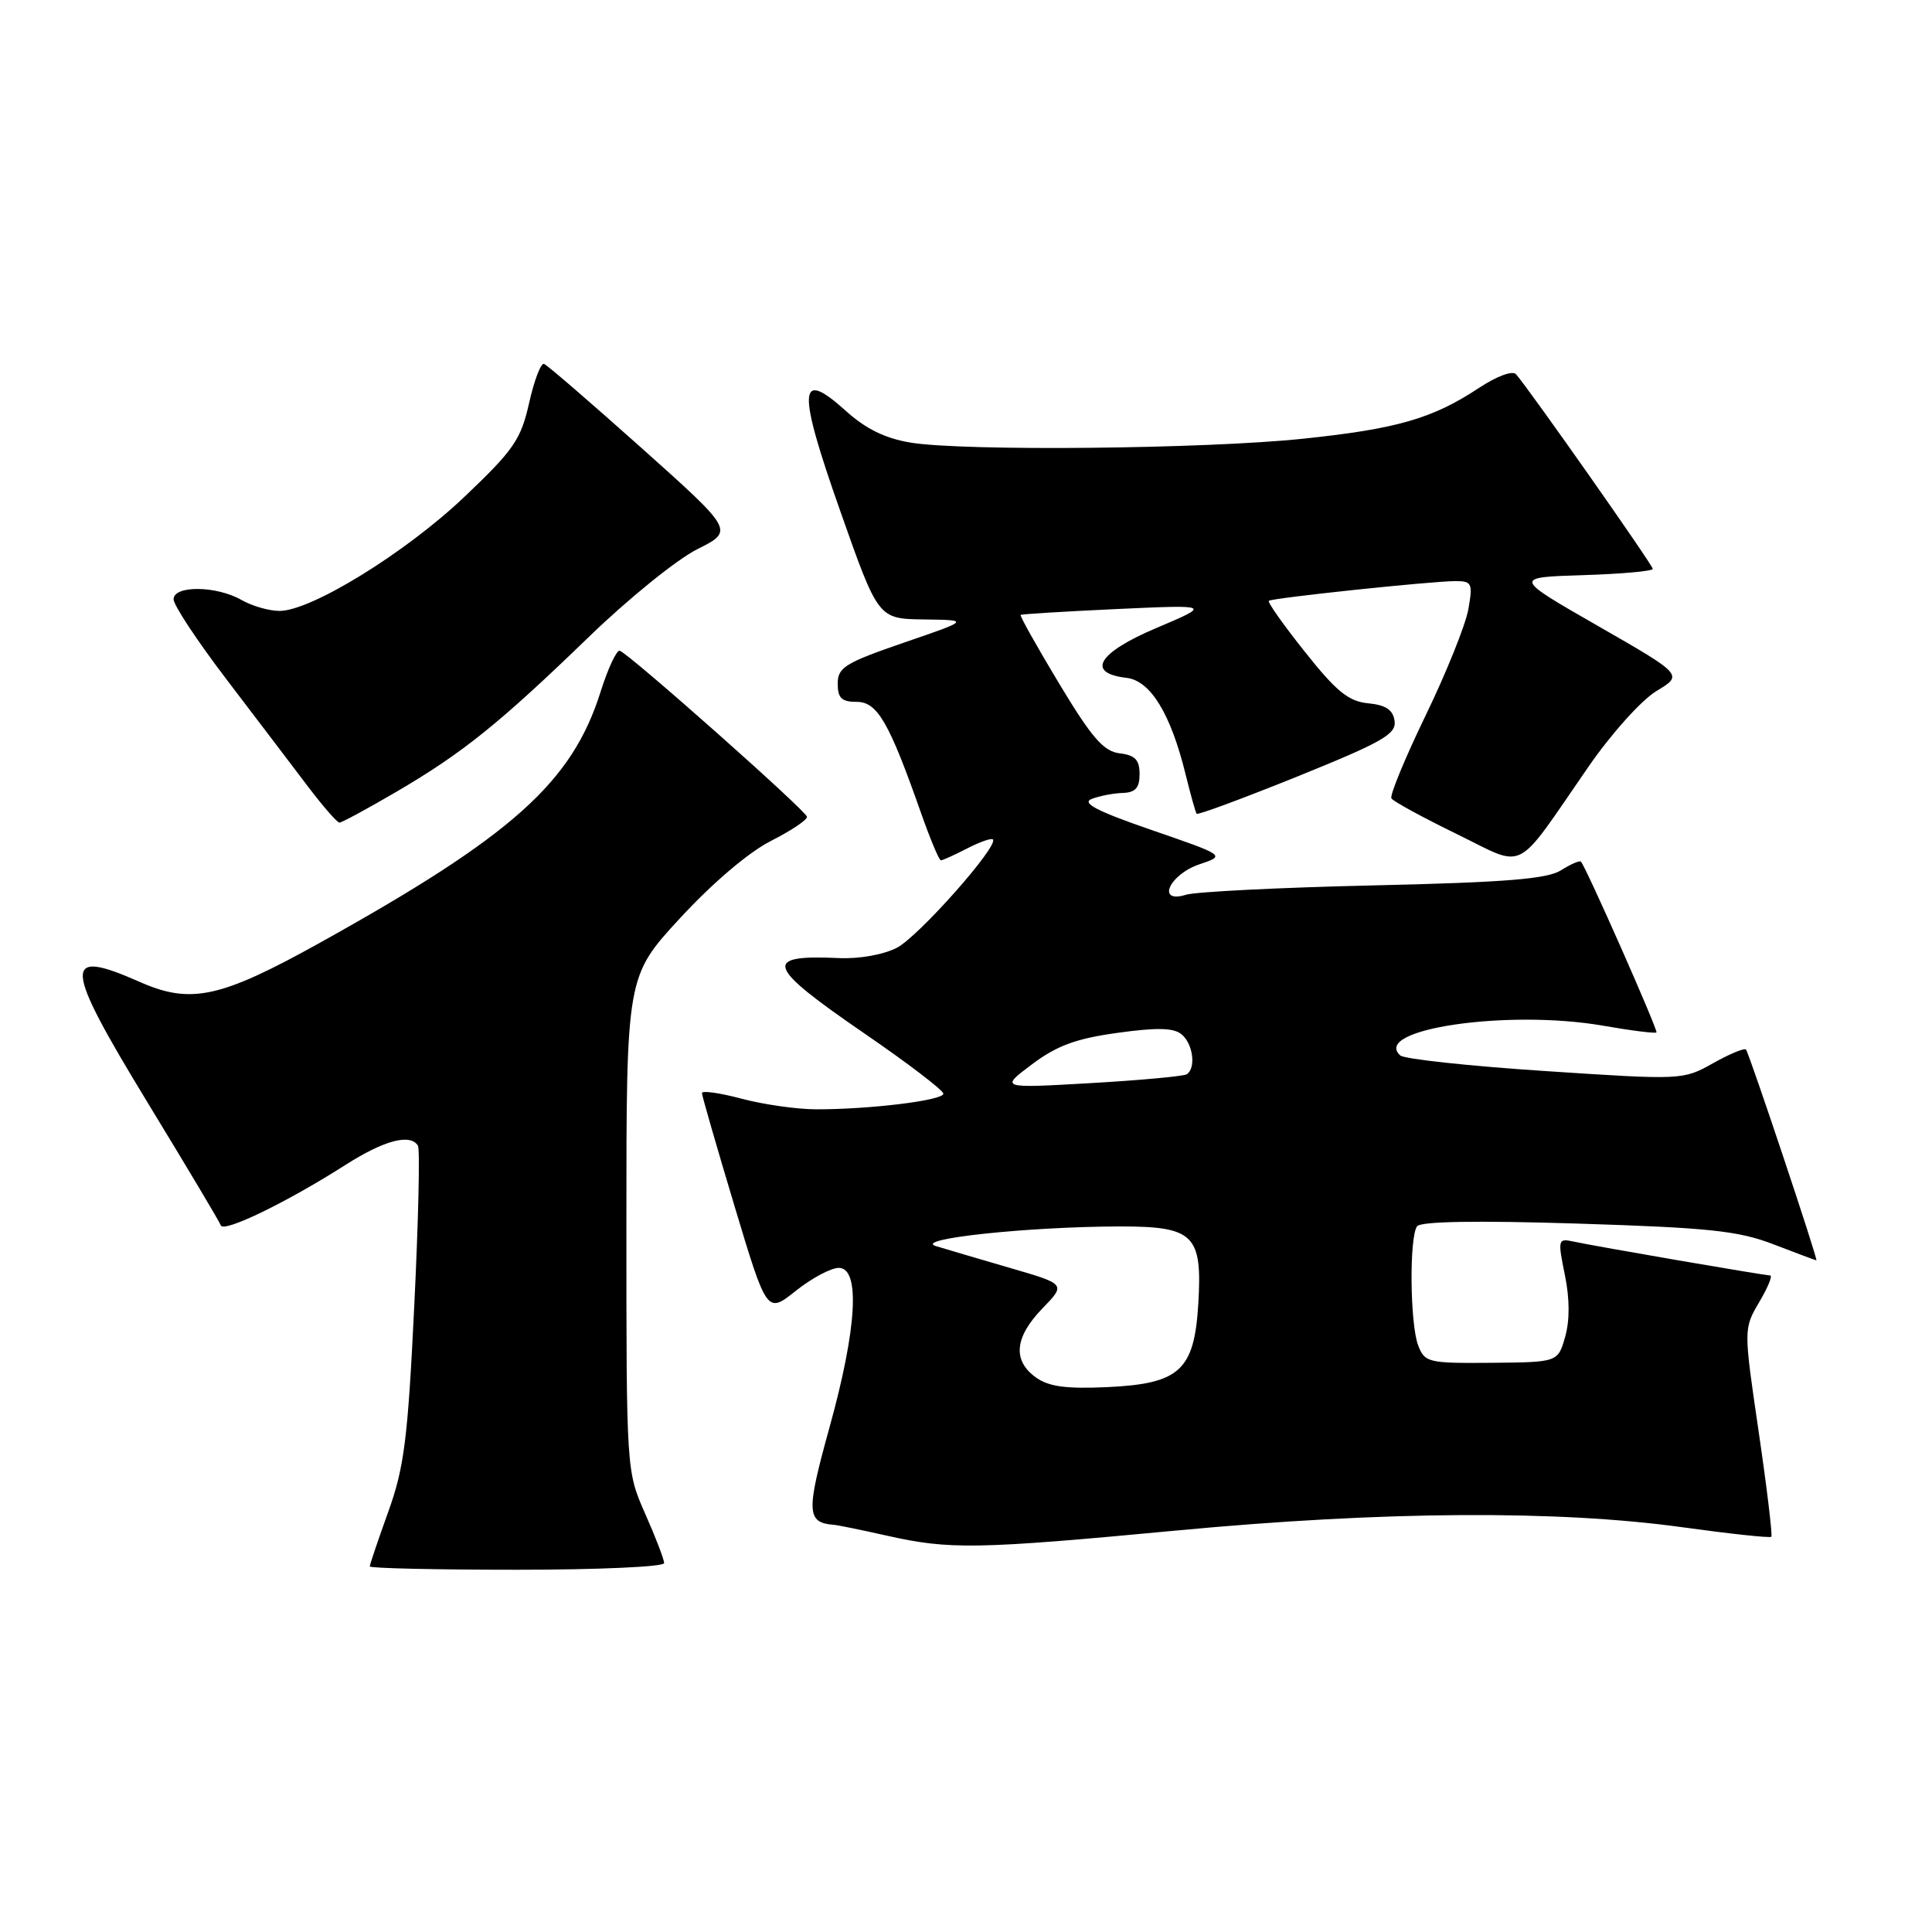 <?xml version="1.0" encoding="UTF-8" standalone="no"?>
<!DOCTYPE svg PUBLIC "-//W3C//DTD SVG 1.1//EN" "http://www.w3.org/Graphics/SVG/1.1/DTD/svg11.dtd" >
<svg xmlns="http://www.w3.org/2000/svg" xmlns:xlink="http://www.w3.org/1999/xlink" version="1.1" viewBox="0 0 256 256">
 <g >
 <path fill="currentColor"
d=" M 88.00 207.12 C 88.00 206.64 86.88 203.71 85.50 200.60 C 83.00 194.94 83.00 194.94 83.00 162.16 C 83.00 129.37 83.00 129.37 90.13 121.64 C 94.38 117.03 99.22 112.91 102.13 111.44 C 104.81 110.08 106.97 108.64 106.93 108.23 C 106.87 107.47 83.46 86.70 82.13 86.23 C 81.72 86.08 80.57 88.53 79.58 91.67 C 75.78 103.70 67.91 110.74 42.32 124.96 C 29.20 132.25 25.27 133.10 18.52 130.11 C 8.22 125.56 8.36 127.70 19.56 146.10 C 24.72 154.57 29.09 161.89 29.26 162.37 C 29.63 163.38 38.05 159.29 45.77 154.36 C 50.90 151.09 54.37 150.17 55.38 151.81 C 55.66 152.25 55.44 161.82 54.89 173.06 C 54.04 190.66 53.56 194.45 51.45 200.31 C 50.10 204.05 49.00 207.31 49.00 207.56 C 49.00 207.80 57.77 208.00 68.50 208.00 C 79.22 208.00 88.00 207.61 88.00 207.12 Z  M 156.03 202.79 C 183.40 200.22 206.40 200.08 222.94 202.37 C 229.23 203.24 234.53 203.81 234.71 203.63 C 234.88 203.45 234.13 197.18 233.03 189.69 C 231.03 176.07 231.03 176.07 233.11 172.53 C 234.26 170.59 234.91 169.00 234.55 169.00 C 233.79 169.00 211.42 165.15 208.43 164.50 C 206.45 164.07 206.40 164.28 207.35 168.92 C 208.00 172.07 208.01 174.97 207.39 177.14 C 206.43 180.50 206.43 180.50 197.62 180.58 C 189.23 180.65 188.78 180.54 187.91 178.26 C 186.83 175.41 186.72 163.93 187.77 162.49 C 188.24 161.84 195.66 161.71 209.00 162.13 C 226.46 162.68 230.32 163.08 235.00 164.88 C 238.03 166.05 240.58 167.00 240.68 167.00 C 240.94 167.00 231.78 139.57 231.35 139.07 C 231.14 138.84 229.18 139.65 226.99 140.88 C 223.03 143.11 222.89 143.12 204.75 141.92 C 194.71 141.26 186.07 140.33 185.54 139.85 C 181.69 136.37 199.80 133.72 212.42 135.91 C 216.17 136.57 219.35 136.96 219.49 136.80 C 219.72 136.52 210.16 114.89 209.48 114.17 C 209.31 113.99 208.12 114.51 206.84 115.32 C 205.02 116.47 199.47 116.92 182.00 117.32 C 169.62 117.60 158.44 118.16 157.15 118.56 C 153.18 119.79 154.92 115.87 158.95 114.52 C 162.39 113.36 162.39 113.36 152.59 109.98 C 145.39 107.50 143.28 106.41 144.64 105.87 C 145.66 105.47 147.51 105.11 148.75 105.07 C 150.45 105.02 151.00 104.40 151.00 102.57 C 151.00 100.68 150.40 100.06 148.36 99.82 C 146.23 99.56 144.68 97.78 140.35 90.59 C 137.40 85.69 135.10 81.59 135.24 81.48 C 135.38 81.37 141.12 81.02 148.00 80.70 C 160.50 80.13 160.50 80.13 153.21 83.22 C 145.47 86.50 143.86 89.19 149.27 89.82 C 152.44 90.18 155.14 94.60 157.10 102.62 C 157.76 105.30 158.42 107.65 158.56 107.83 C 158.71 108.02 164.74 105.78 171.96 102.87 C 183.20 98.32 185.04 97.27 184.79 95.53 C 184.58 94.05 183.63 93.42 181.29 93.19 C 178.69 92.94 177.08 91.63 172.92 86.39 C 170.08 82.83 167.92 79.77 168.13 79.61 C 168.60 79.23 189.72 77.00 192.86 77.00 C 195.04 77.00 195.17 77.29 194.56 80.75 C 194.19 82.81 191.65 89.13 188.91 94.79 C 186.17 100.45 184.13 105.40 184.37 105.79 C 184.62 106.19 188.49 108.30 192.98 110.49 C 202.38 115.07 200.50 116.02 210.47 101.61 C 213.50 97.22 217.50 92.77 219.48 91.57 C 223.04 89.43 223.04 89.43 211.77 82.96 C 200.50 76.50 200.50 76.50 209.75 76.21 C 214.84 76.05 219.00 75.68 219.00 75.38 C 219.00 74.87 202.64 51.59 200.88 49.59 C 200.42 49.07 198.33 49.84 195.94 51.42 C 189.83 55.46 185.11 56.83 172.68 58.13 C 159.76 59.49 127.76 59.81 120.67 58.65 C 117.29 58.09 114.71 56.83 112.05 54.42 C 105.75 48.74 105.61 51.47 111.35 67.75 C 116.37 82.00 116.37 82.00 122.43 82.08 C 128.50 82.16 128.50 82.16 119.75 85.16 C 111.99 87.83 111.00 88.44 111.00 90.58 C 111.00 92.50 111.52 93.00 113.51 93.00 C 116.26 93.00 117.80 95.67 122.05 107.75 C 123.26 111.19 124.44 114.00 124.67 114.00 C 124.91 114.00 126.47 113.29 128.14 112.43 C 129.82 111.56 131.36 111.02 131.56 111.23 C 132.39 112.05 121.72 124.09 118.85 125.58 C 117.07 126.50 113.82 127.08 111.14 126.95 C 100.98 126.49 101.47 127.96 114.50 136.91 C 120.28 140.87 125.00 144.48 125.00 144.92 C 125.00 145.81 115.20 147.01 108.10 146.99 C 105.57 146.98 101.14 146.35 98.25 145.58 C 95.36 144.81 93.01 144.48 93.01 144.84 C 93.02 145.20 94.96 151.93 97.32 159.79 C 101.62 174.09 101.62 174.09 105.45 171.04 C 107.55 169.37 110.11 168.00 111.14 168.00 C 114.02 168.00 113.55 176.04 109.91 189.15 C 106.80 200.37 106.86 201.76 110.50 202.05 C 111.05 202.09 114.20 202.74 117.50 203.48 C 125.85 205.36 129.38 205.30 156.03 202.79 Z  M 52.50 104.93 C 61.30 99.78 66.13 95.90 78.00 84.42 C 83.22 79.36 89.70 74.12 92.38 72.78 C 97.27 70.33 97.27 70.33 85.06 59.41 C 78.34 53.41 72.51 48.37 72.09 48.22 C 71.67 48.07 70.78 50.40 70.11 53.40 C 69.02 58.25 68.08 59.62 61.52 65.85 C 53.72 73.26 41.17 80.99 37.00 80.95 C 35.62 80.94 33.38 80.29 32.00 79.50 C 28.68 77.60 23.00 77.54 23.00 79.41 C 23.00 80.19 26.20 85.03 30.12 90.16 C 34.03 95.30 38.86 101.64 40.83 104.25 C 42.81 106.86 44.68 109.00 44.98 109.00 C 45.28 109.00 48.67 107.17 52.50 104.93 Z  M 137.25 182.51 C 134.14 180.27 134.44 177.18 138.12 173.38 C 141.24 170.16 141.24 170.16 133.87 168.02 C 129.82 166.84 125.38 165.53 124.00 165.11 C 120.97 164.16 136.24 162.54 148.33 162.51 C 158.22 162.50 159.33 163.59 158.78 172.77 C 158.25 181.59 156.32 183.35 146.74 183.80 C 141.25 184.05 138.96 183.74 137.25 182.51 Z  M 136.74 141.03 C 140.02 138.56 142.60 137.61 148.07 136.86 C 153.30 136.13 155.52 136.18 156.57 137.06 C 158.10 138.32 158.50 141.57 157.24 142.35 C 156.82 142.61 151.08 143.14 144.49 143.52 C 132.50 144.21 132.50 144.21 136.74 141.03 Z "/>
</g>
</svg>